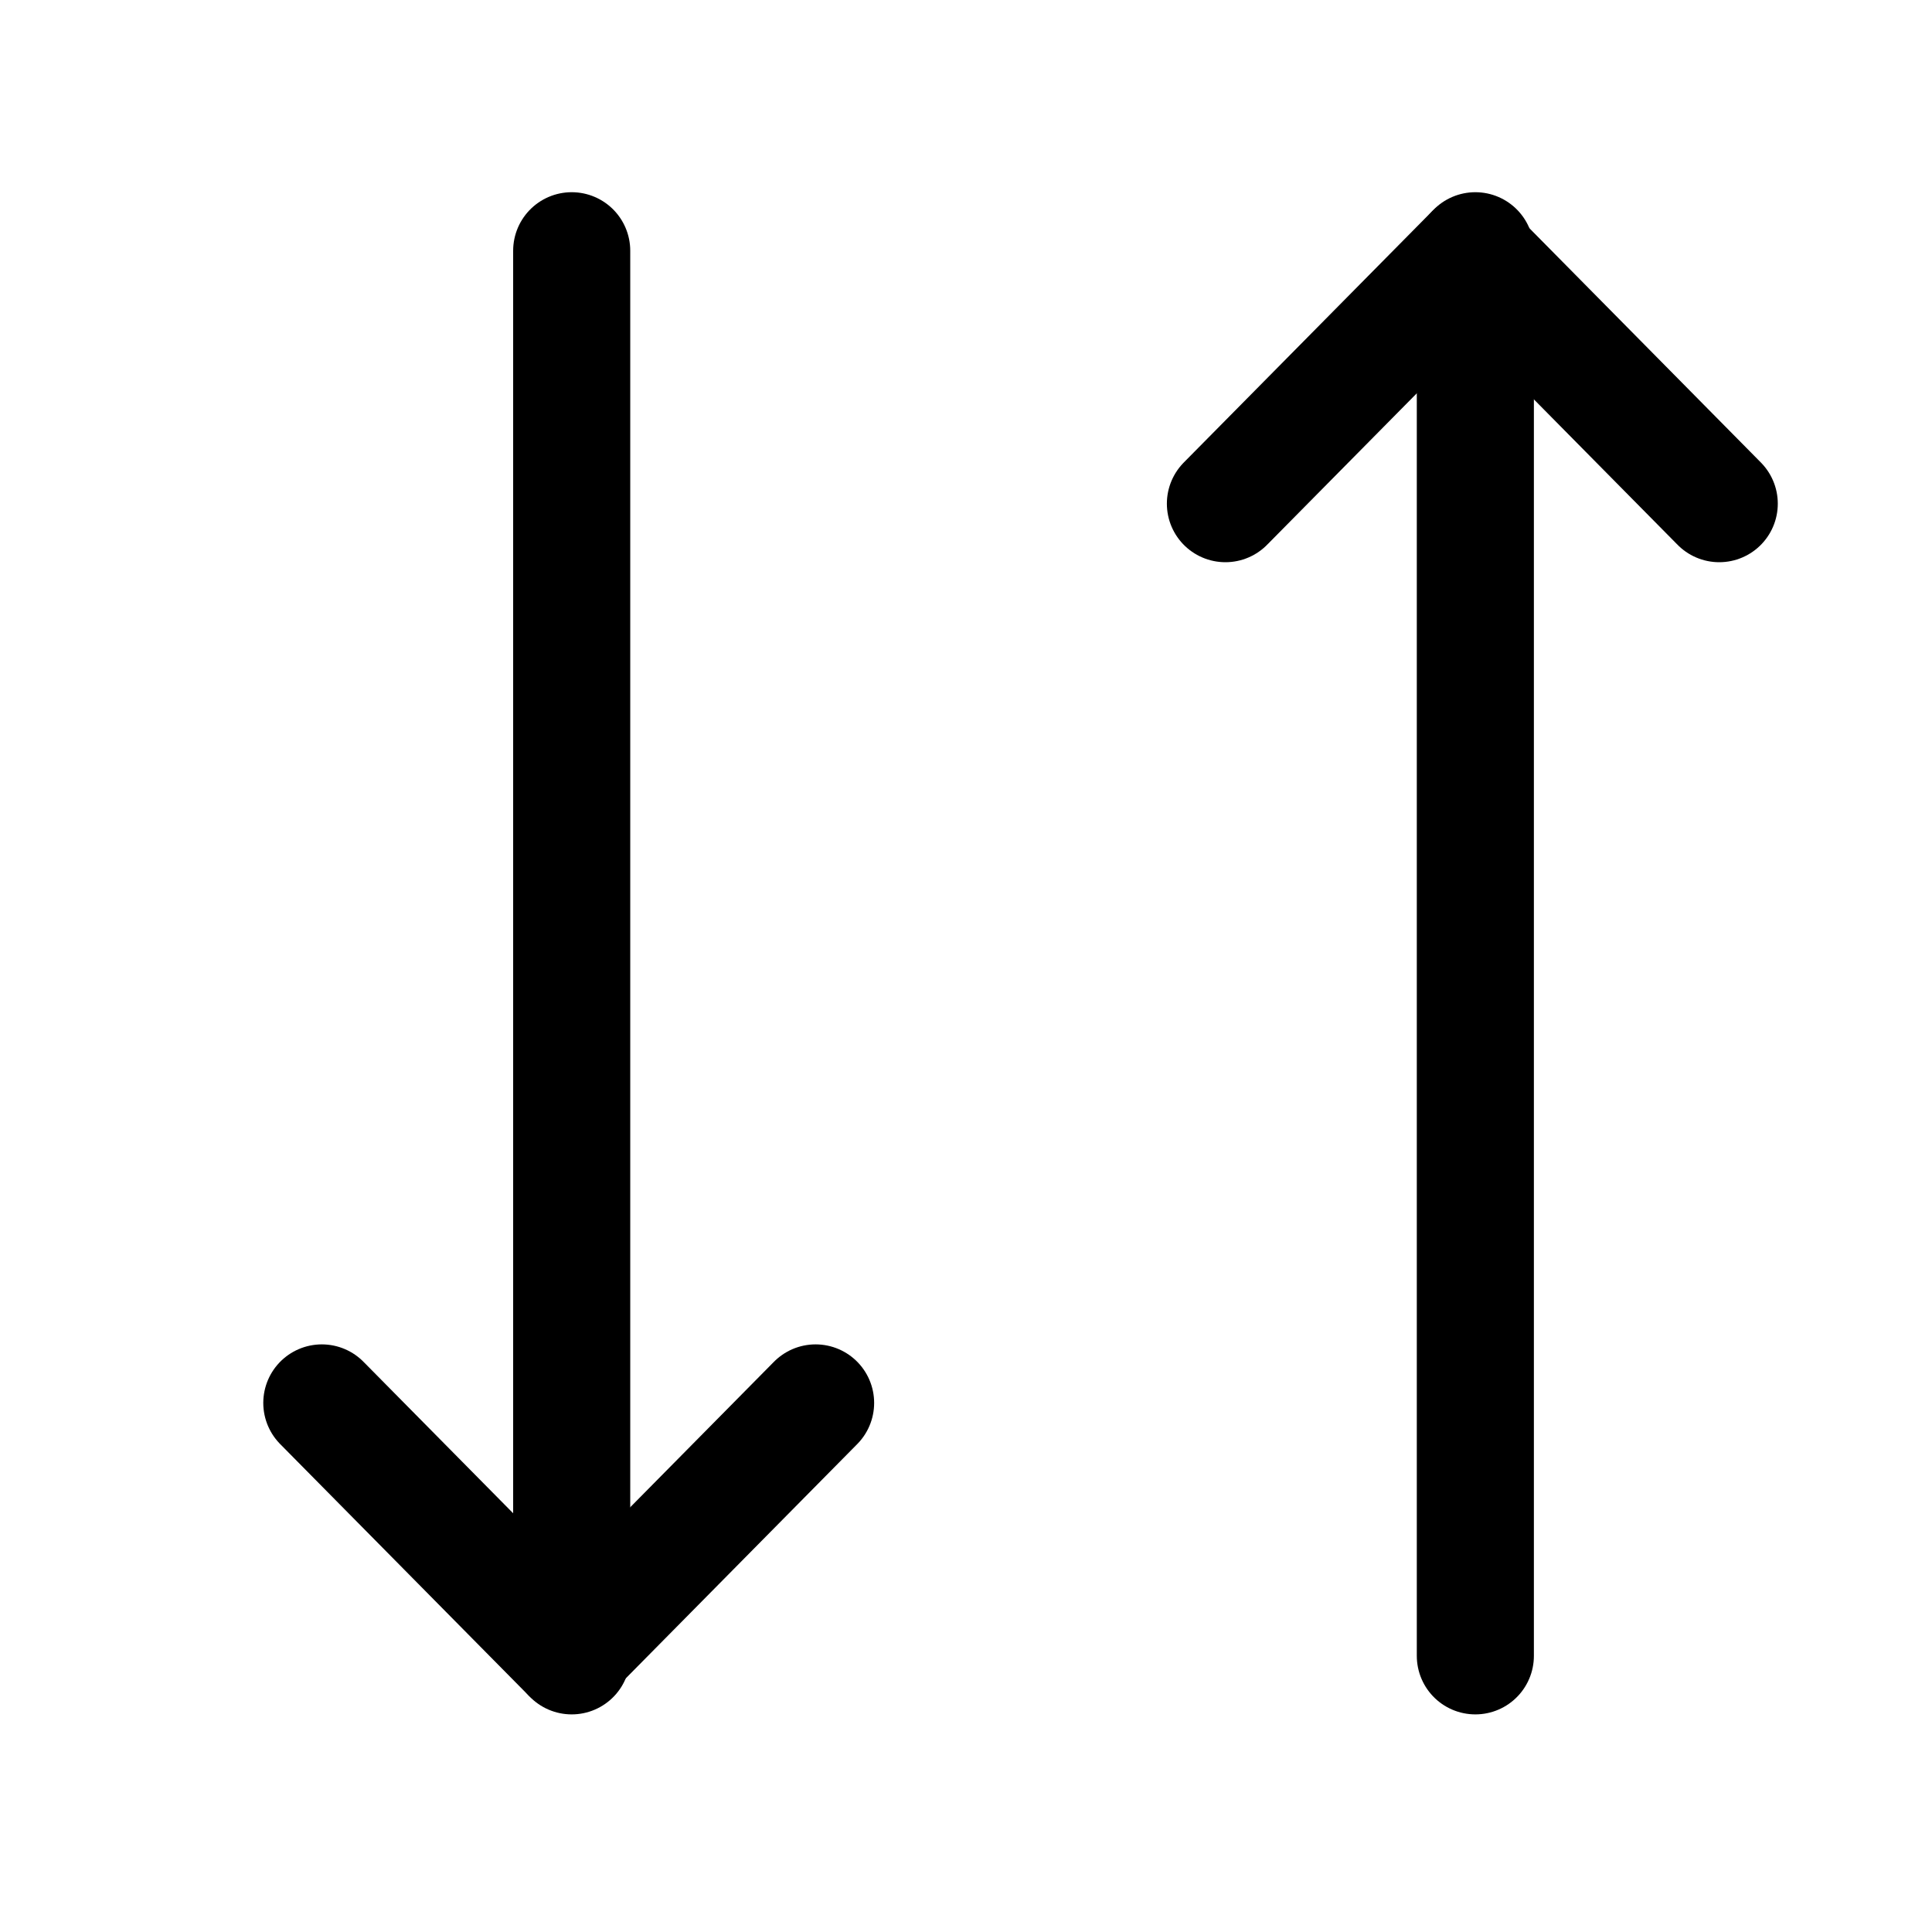 <svg width="33" height="33" viewBox="0 0 33 33" fill="none" xmlns="http://www.w3.org/2000/svg">
<path d="M9.765 4.283V28.283" stroke="black" stroke-width="2" stroke-linecap="round" stroke-linejoin="round"/>
<path d="M25.2 28.283V4.283" stroke="black" stroke-width="2" stroke-linecap="round" stroke-linejoin="round"/>
<path d="M20.931 8.603L25.149 4.335L29.366 8.603" stroke="black" stroke-width="2" stroke-linecap="round" stroke-linejoin="round"/>
<path d="M5.497 23.963L9.714 28.231L13.931 23.963" stroke="black" stroke-width="2" stroke-linecap="round" stroke-linejoin="round"/>
</svg>
